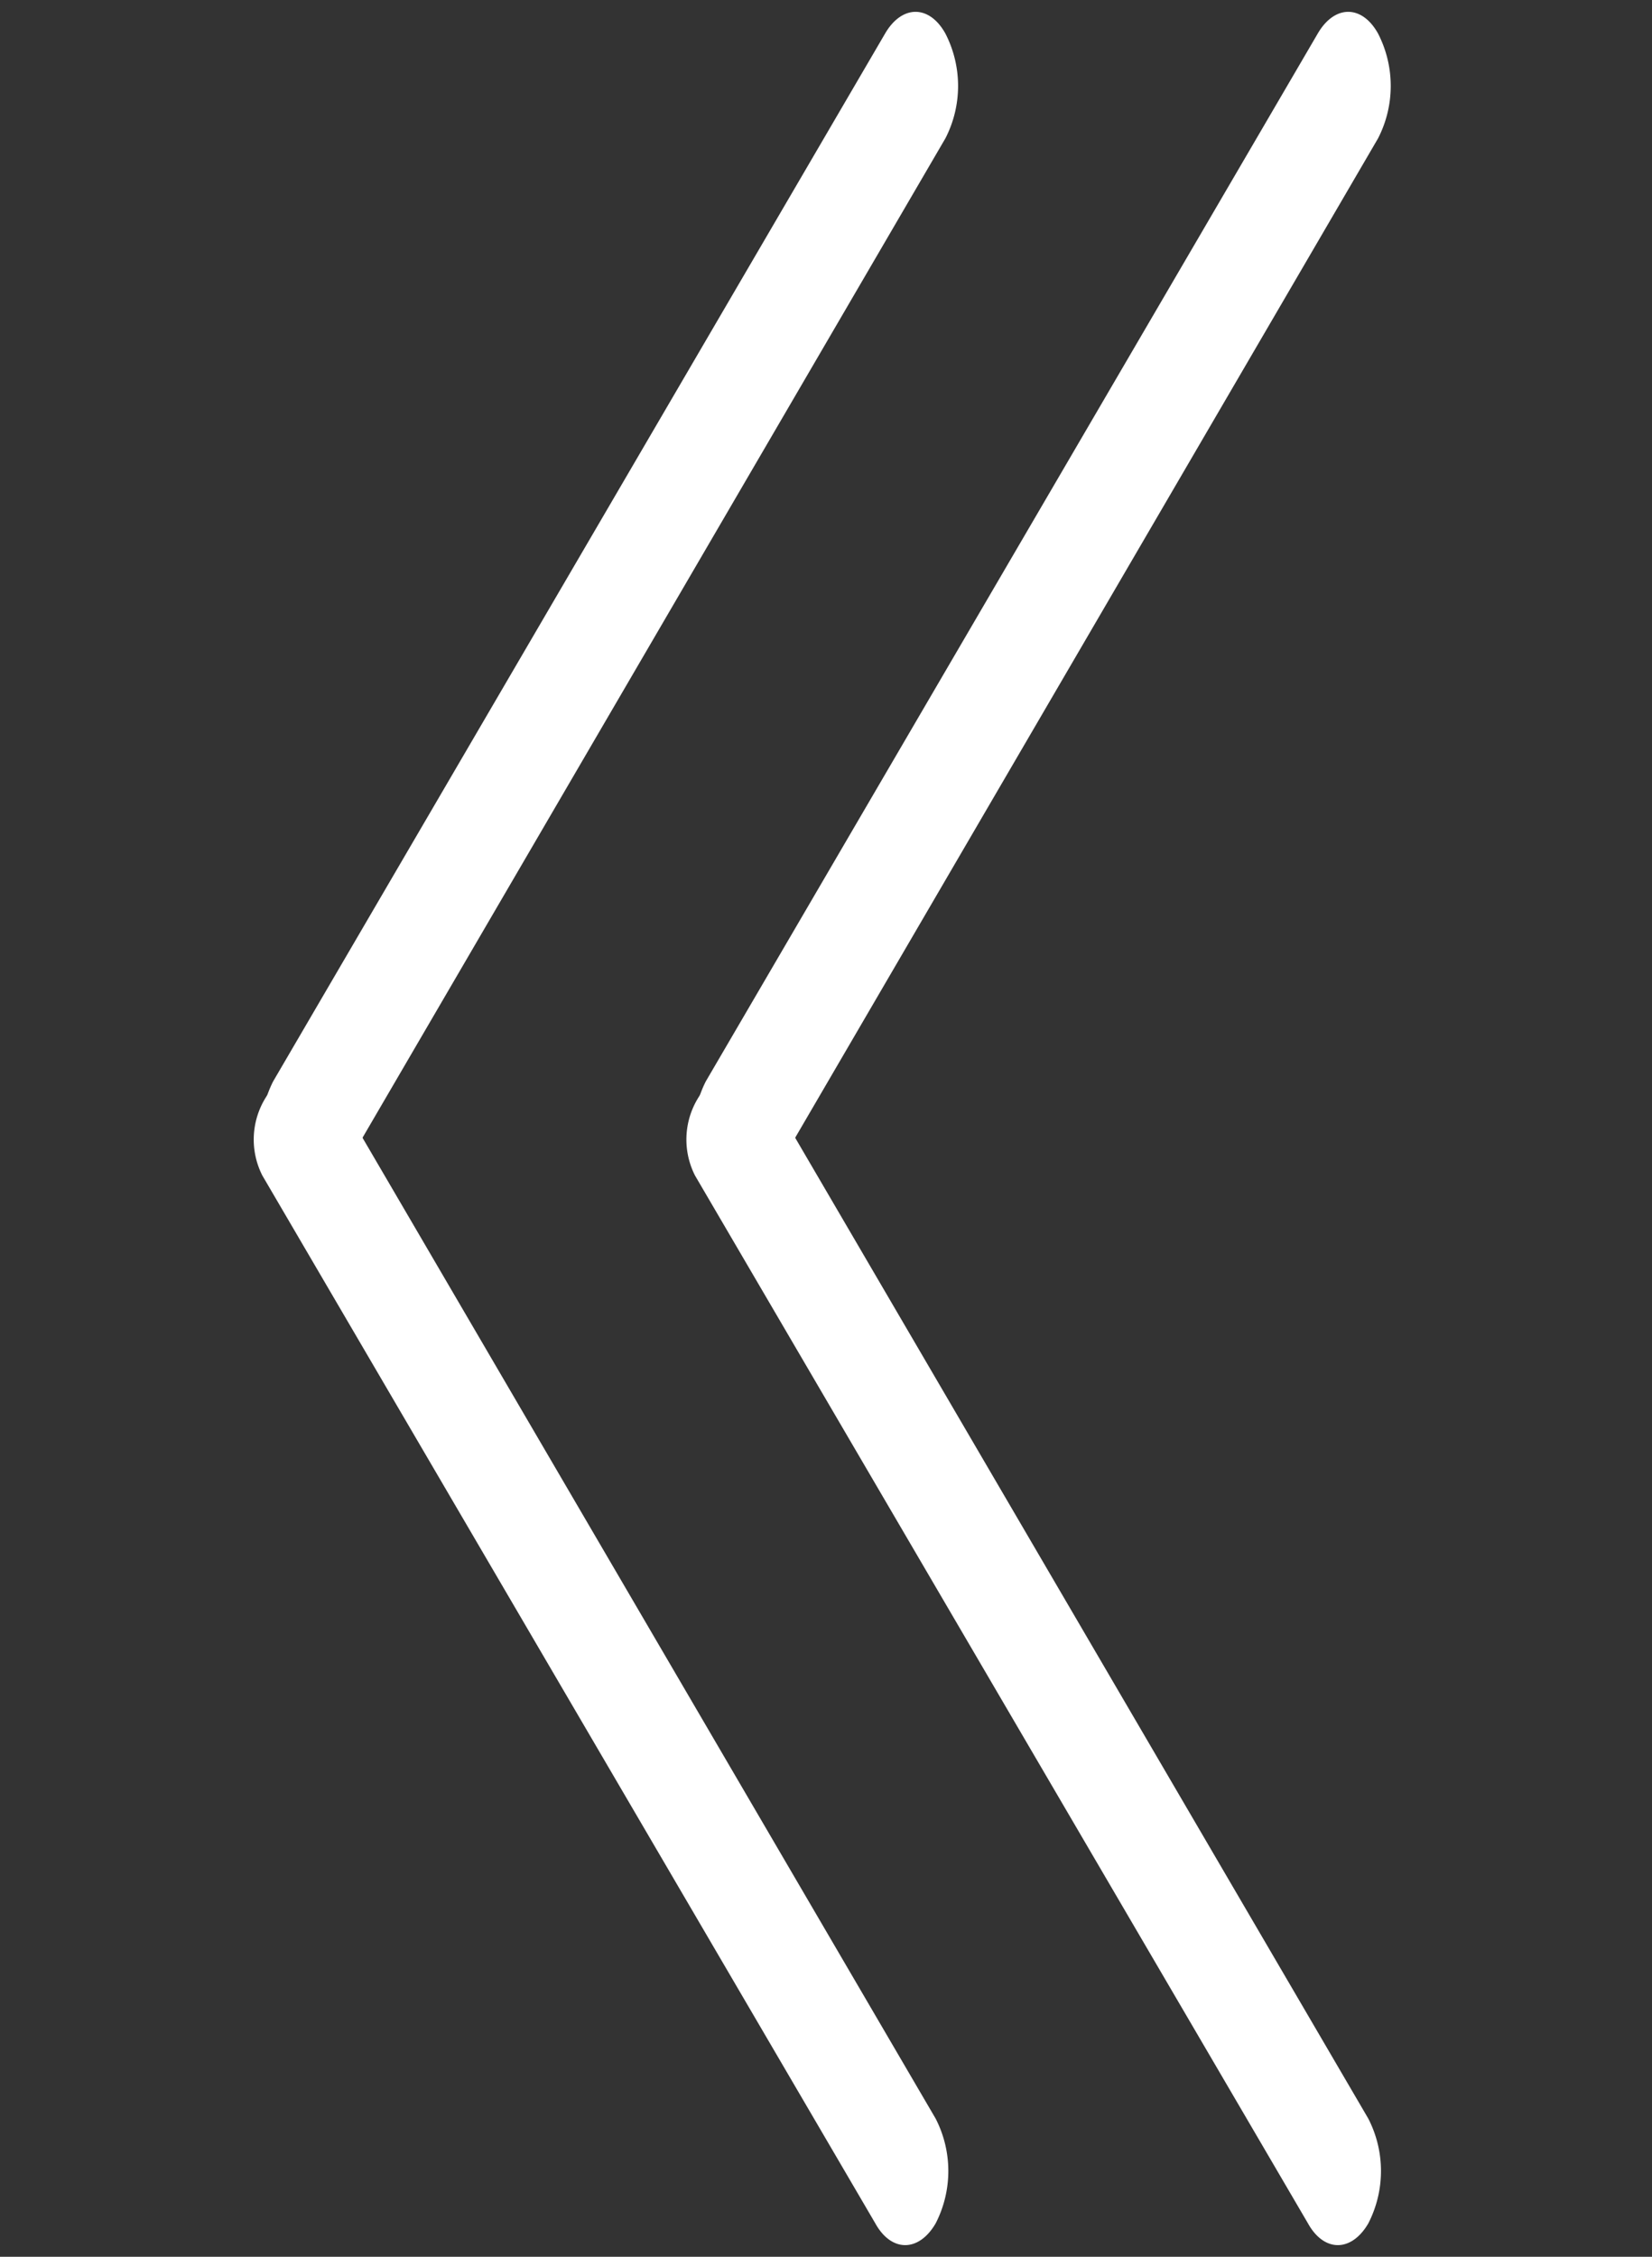 <svg xmlns="http://www.w3.org/2000/svg" width="11.619" height="15.87" viewBox="0 0 11.619 15.87">
  <rect x="0" y="0" width="11.619" height="15.87" fill="#333333" stroke="none"/>
  <g id="Group_89546" data-name="Group 89546" transform="translate(-1.271 0.033)">
    <g id="Group_89485" data-name="Group 89485">
      <path id="Path_160964" data-name="Path 160964" d="M1.077,3.437,9.331,1.27c.228-.06.364.076.3.3a.806.806,0,0,1-.521.521L.86,4.262c-.228.06-.364-.076-.3-.3A.806.806,0,0,1,1.077,3.437Z" transform="translate(0 5.903) rotate(-45)" fill="#fff"/>
      <path id="Path_160963" data-name="Path 160963" d="M.184,0,8.438,2.165a.806.806,0,0,1,.521.521c.06.228-.076.364-.3.3L.4.824A.559.559,0,0,1,.018.355C-.041.127-.044-.061.184,0Z" transform="translate(3.416 7.368) rotate(45)" fill="#fff"/>
    </g>
    <g id="Group_89486" data-name="Group 89486" transform="translate(3.043)">
      <path id="Path_160965" data-name="Path 160965" d="M1.077,3.437,9.331,1.27c.228-.06.364.076.3.3a.806.806,0,0,1-.521.521L.86,4.262c-.228.06-.364-.076-.3-.3A.806.806,0,0,1,1.077,3.437Z" transform="translate(0 5.903) rotate(-45)" fill="#fff"/>
      <path id="Path_160963-2" data-name="Path 160963" d="M.184,0,8.438,2.165a.806.806,0,0,1,.521.521c.06.228-.076.364-.3.3L.4.824A.559.559,0,0,1,.018.355C-.041.127-.044-.061.184,0Z" transform="translate(3.416 7.368) rotate(45)" fill="#fff"/>
    </g>
  </g>
</svg>
